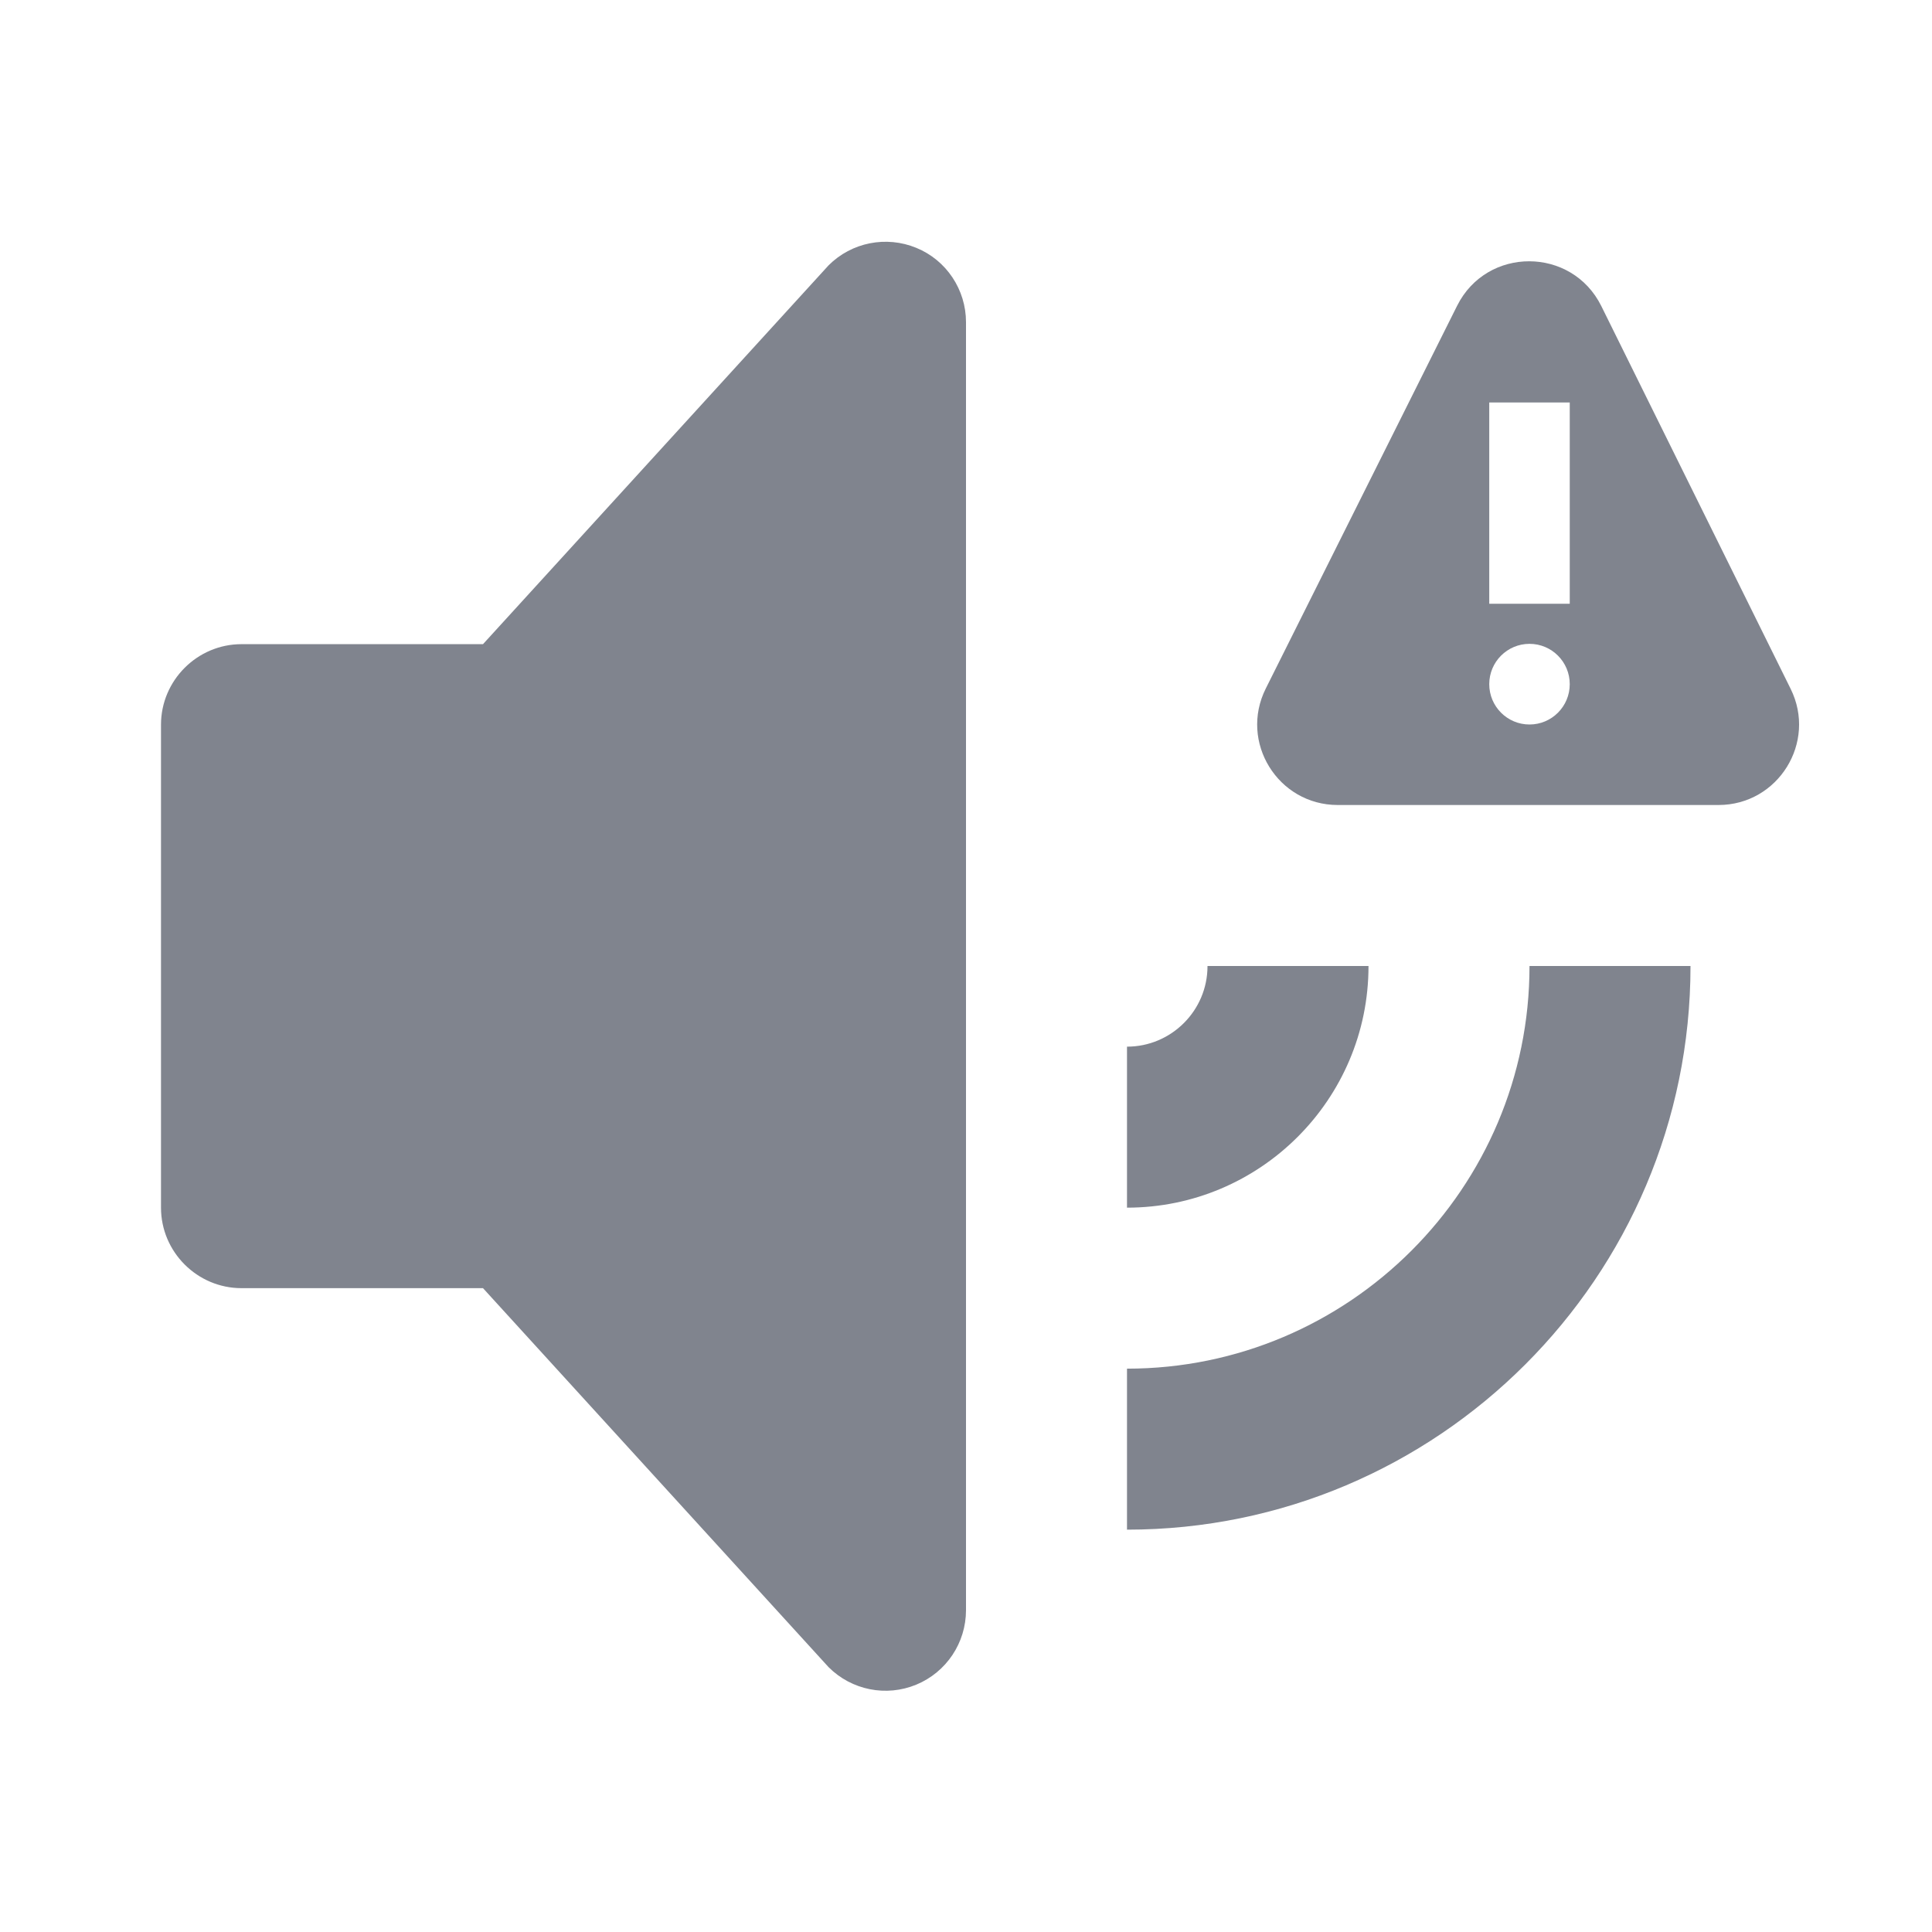 <svg width="24" height="24" viewBox="0 0 24 24"><path fill="rgb(128, 132, 142)" fill-rule="evenodd" clip-rule="evenodd" d="M15 12C15 12.001 15 12.001 15 12.002C15 12.553 14.551 13.002 14 13.002V15.002C15.654 15.002 17 13.657 17 12.002C17 12.001 17 12.001 17 12H15ZM19 12C19 12.001 19 12.001 19 12.002C19 14.759 16.757 17.002 14 17.002V19.002C17.86 19.002 21 15.863 21 12.002C21 12.001 21 12.001 21 12H19ZM10.293 3.296C10.579 3.01 11.009 2.925 11.383 3.079C11.757 3.232 12 3.599 12 4.002V20.002C12 20.407 11.757 20.772 11.383 20.927C11.009 21.082 10.579 20.996 10.293 20.71L6 16.002H3C2.45 16.002 2 15.552 2 15.002V9.002C2 8.453 2.45 8.002 3 8.002H6L10.293 3.296Z"></path><path fill="rgb(128, 132, 142)" fill-rule="evenodd" clip-rule="evenodd" d="M19.892 3.802L22.244 8.557C22.573 9.221 22.089 10 21.348 10L16.618 10C15.875 10 15.391 9.218 15.724 8.553L18.101 3.798C18.47 3.06 19.525 3.062 19.892 3.802ZM18.5 5H19.5V7.5H18.5L18.5 5ZM18.5 8.499C18.5 8.776 18.724 9 19 9C19.276 9 19.5 8.776 19.5 8.499C19.5 8.222 19.276 7.998 19 7.998C18.724 7.998 18.5 8.222 18.5 8.499Z"></path></svg>